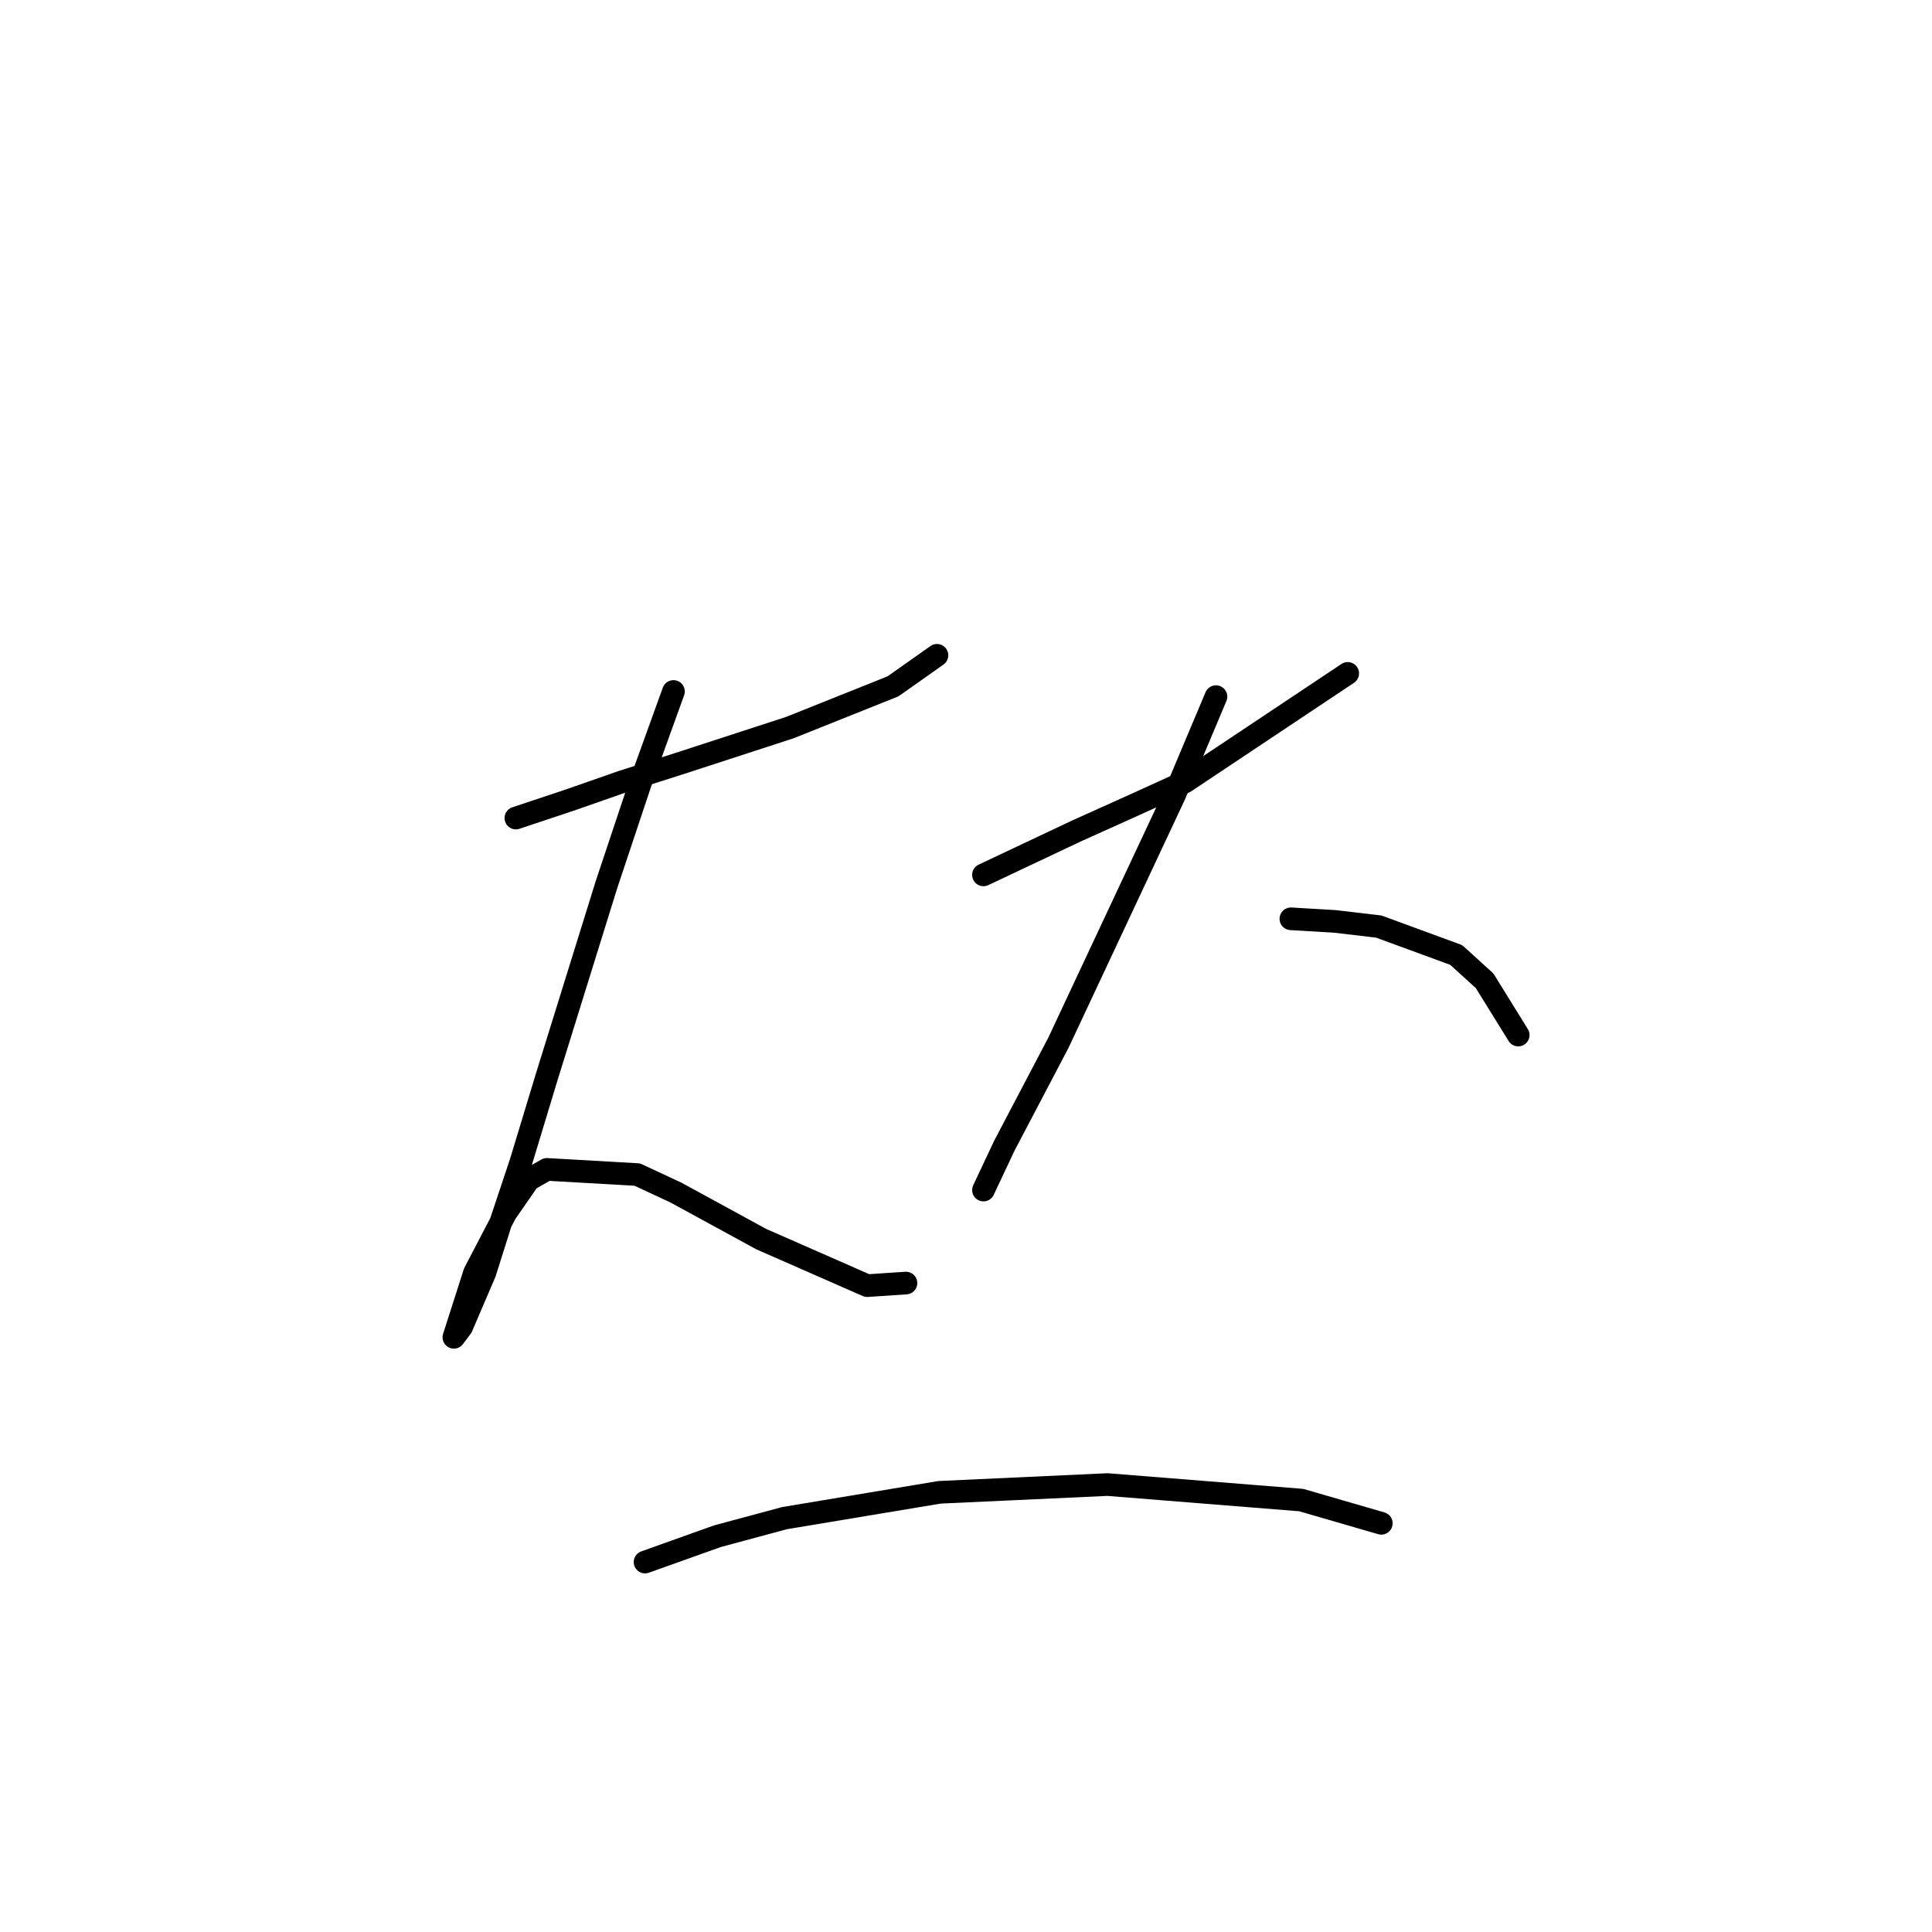 <?xml version="1.0" standalone="no"?>
    <svg width="256" height="256" xmlns="http://www.w3.org/2000/svg" version="1.1">
    <polyline stroke="black" stroke-width="3" stroke-linecap="round" fill="transparent" stroke-linejoin="round" points="68.357 108.396 75.545 106 82.391 103.604 89.922 101.208 104.641 96.416 118.333 90.939 124.153 86.831 124.153 86.831 " />
        <polyline stroke="black" stroke-width="3" stroke-linecap="round" fill="transparent" stroke-linejoin="round" points="89.237 91.623 84.787 103.946 80.337 117.296 72.464 142.627 69.041 153.923 66.303 162.139 64.249 168.643 61.168 175.831 60.141 177.2 62.88 168.643 66.987 160.769 70.068 156.319 72.464 154.95 84.445 155.635 89.58 158.031 100.876 164.193 114.91 170.354 120.045 170.012 120.045 170.012 " />
        <polyline stroke="black" stroke-width="3" stroke-linecap="round" fill="transparent" stroke-linejoin="round" points="130.314 115.927 142.637 110.108 149.483 107.027 157.014 103.604 178.58 89.227 178.58 89.227 " />
        <polyline stroke="black" stroke-width="3" stroke-linecap="round" fill="transparent" stroke-linejoin="round" points="161.122 92.308 155.645 105.316 140.241 138.177 133.053 151.869 130.314 157.689 130.314 157.689 " />
        <polyline stroke="black" stroke-width="3" stroke-linecap="round" fill="transparent" stroke-linejoin="round" points="171.049 121.746 176.868 122.089 182.687 122.773 192.957 126.539 196.722 129.962 201.172 137.15 201.172 137.15 " />
        <polyline stroke="black" stroke-width="3" stroke-linecap="round" fill="transparent" stroke-linejoin="round" points="85.472 206.981 95.057 203.558 103.957 201.162 124.495 197.739 146.745 196.712 172.418 198.766 183.03 201.846 183.03 201.846 " />
        </svg>
